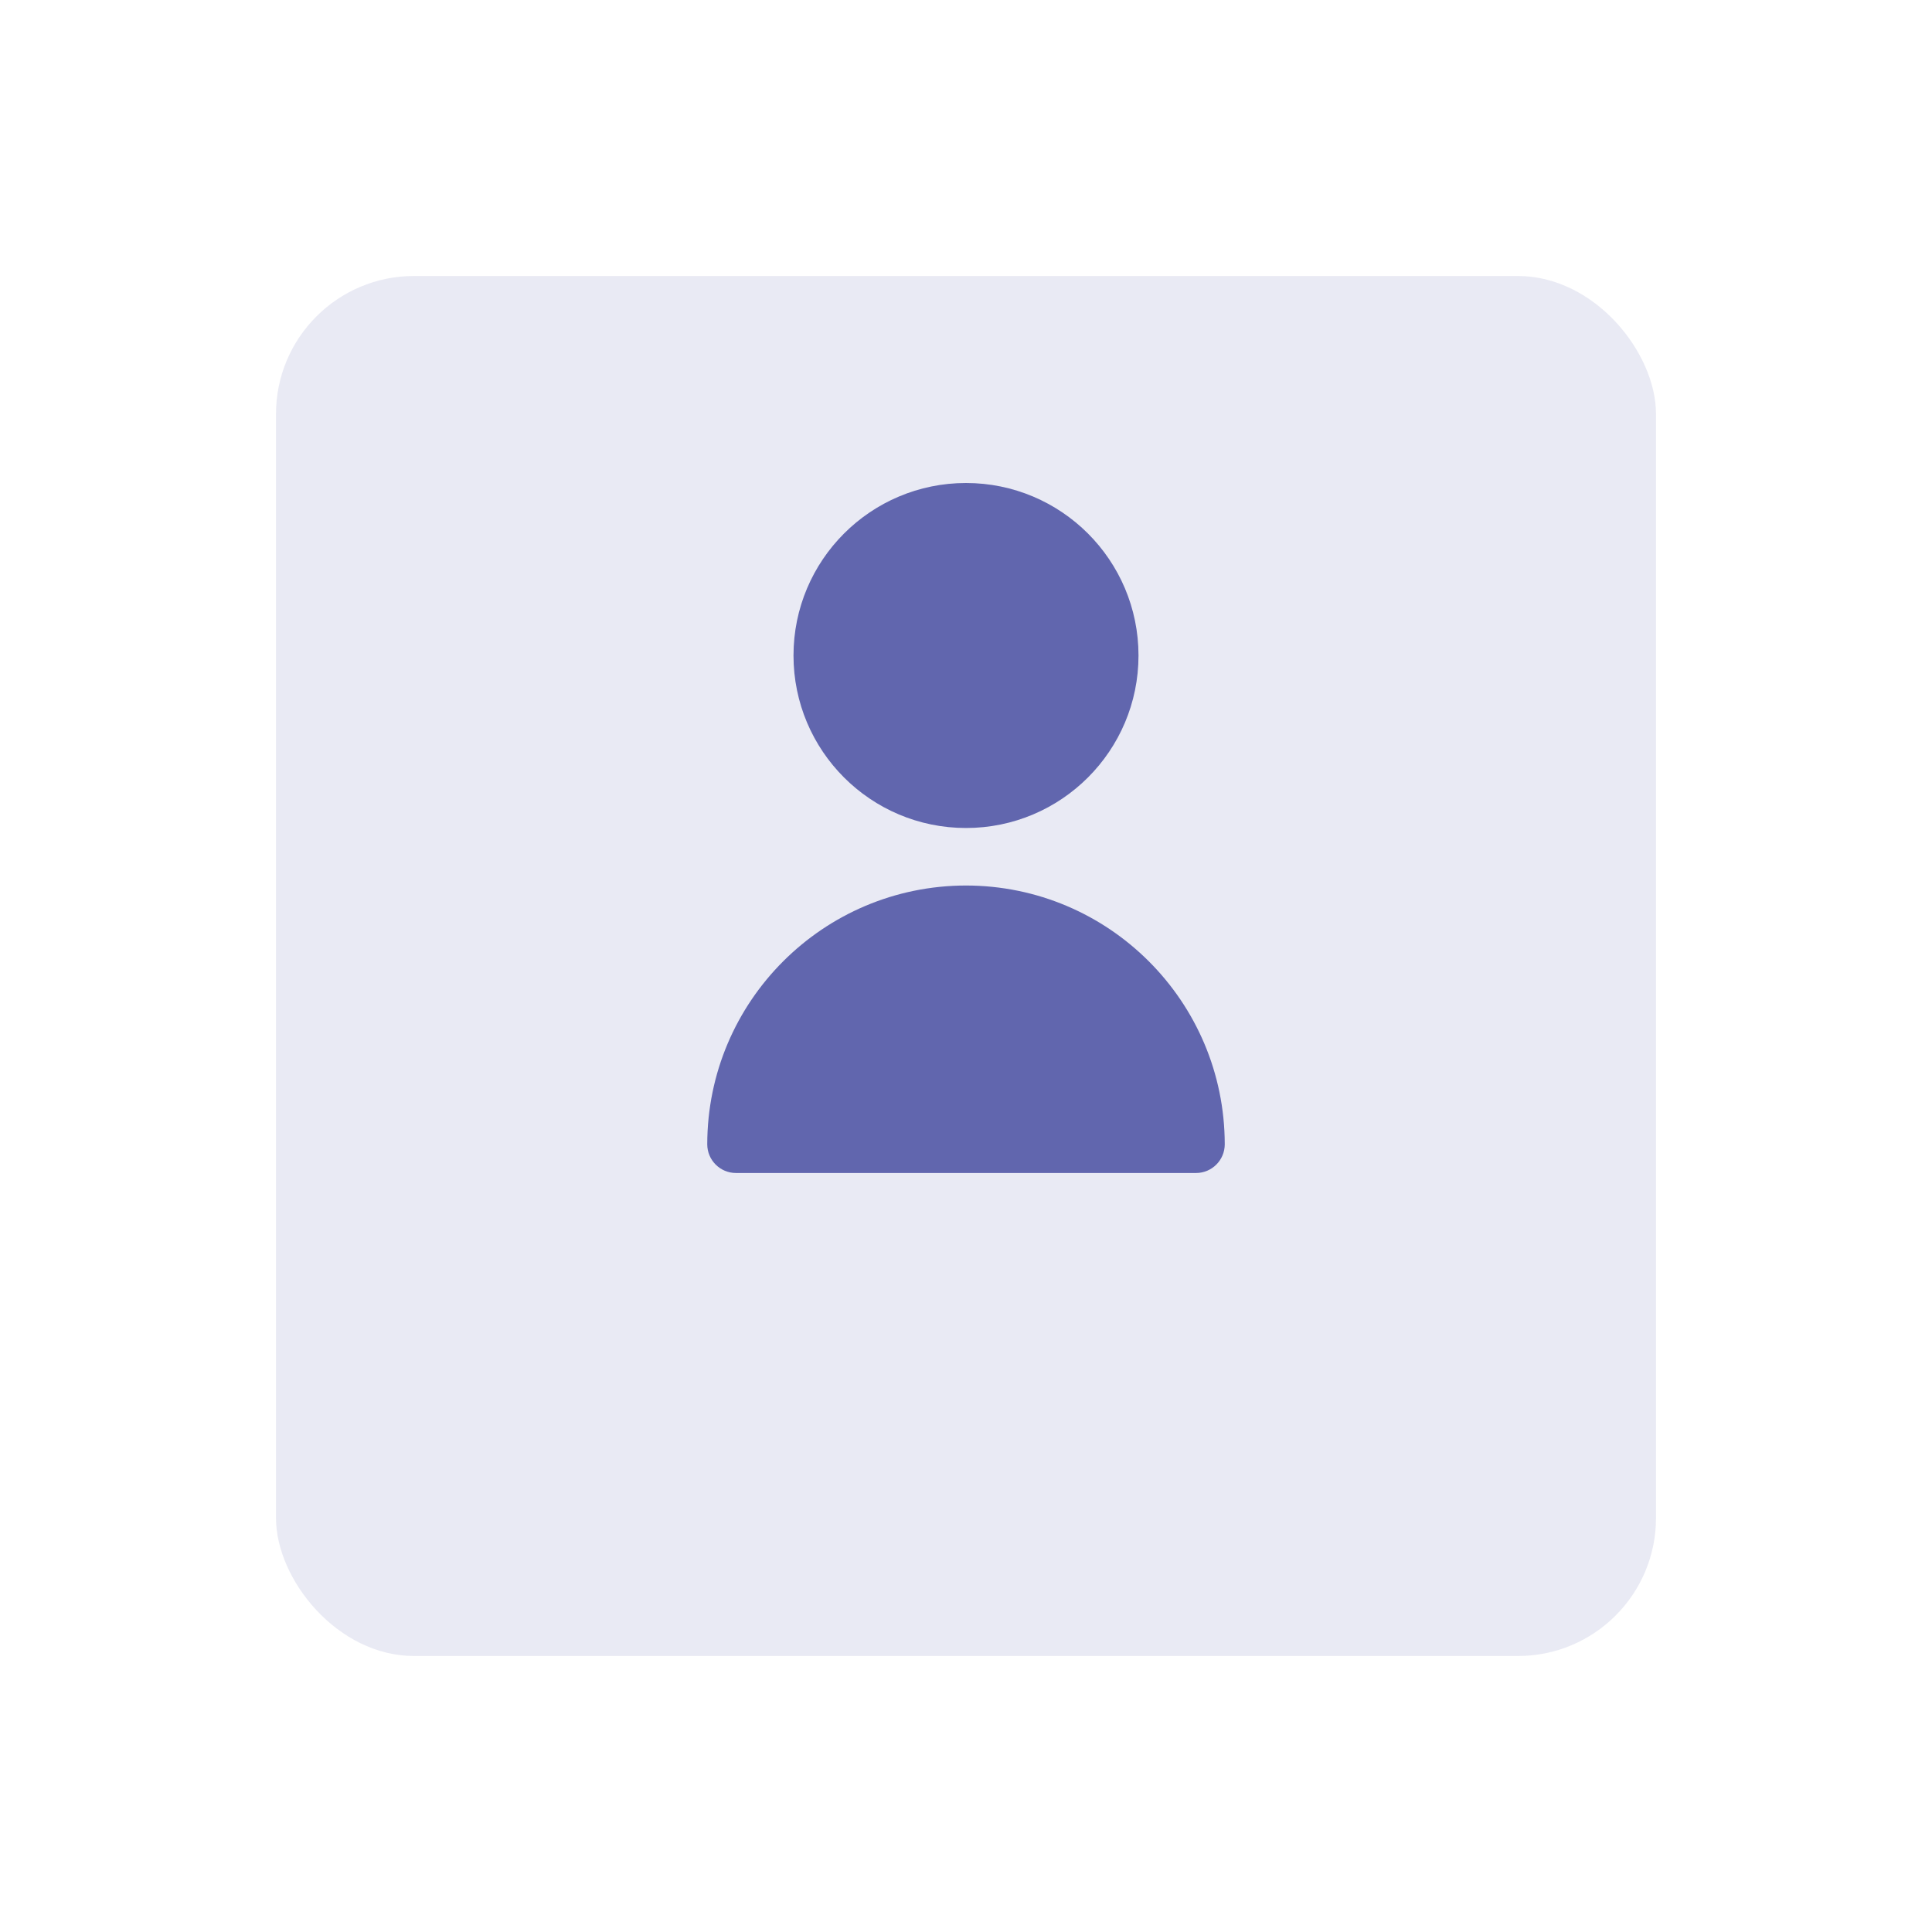 <svg width="56" height="56" viewBox="0 0 56 56" fill="none" xmlns="http://www.w3.org/2000/svg">
<g opacity="0.14" filter="url(#filter0_d_23781_38354)">
<rect x="8" y="4" width="40" height="40" rx="4" fill="#6166AE"/>
</g>
<path d="M32.5 19C32.5 21.485 30.485 23.5 28 23.5C25.515 23.5 23.5 21.485 23.5 19C23.5 16.515 25.515 14.5 28 14.5C30.485 14.5 32.5 16.515 32.5 19Z" fill="#6166AE" stroke="#6166AE"/>
<path d="M28 25.667C23.86 25.671 20.505 29.026 20.5 33.167C20.5 33.627 20.873 34 21.333 34H34.667C35.127 34 35.5 33.627 35.5 33.167C35.495 29.026 32.14 25.671 28 25.667Z" fill="#6166AE"/>
<defs>
<filter id="filter0_d_23781_38354" x="0" y="0" width="56" height="56" filterUnits="userSpaceOnUse" color-interpolation-filters="sRGB">
<feFlood flood-opacity="0" result="BackgroundImageFix"/>
<feColorMatrix in="SourceAlpha" type="matrix" values="0 0 0 0 0 0 0 0 0 0 0 0 0 0 0 0 0 0 127 0" result="hardAlpha"/>
<feOffset dy="4"/>
<feGaussianBlur stdDeviation="4"/>
<feComposite in2="hardAlpha" operator="out"/>
<feColorMatrix type="matrix" values="0 0 0 0 0.098 0 0 0 0 0.145 0 0 0 0 0.271 0 0 0 0.24 0"/>
<feBlend mode="normal" in2="BackgroundImageFix" result="effect1_dropShadow_23781_38354"/>
<feBlend mode="normal" in="SourceGraphic" in2="effect1_dropShadow_23781_38354" result="shape"/>
</filter>
</defs>
</svg>
